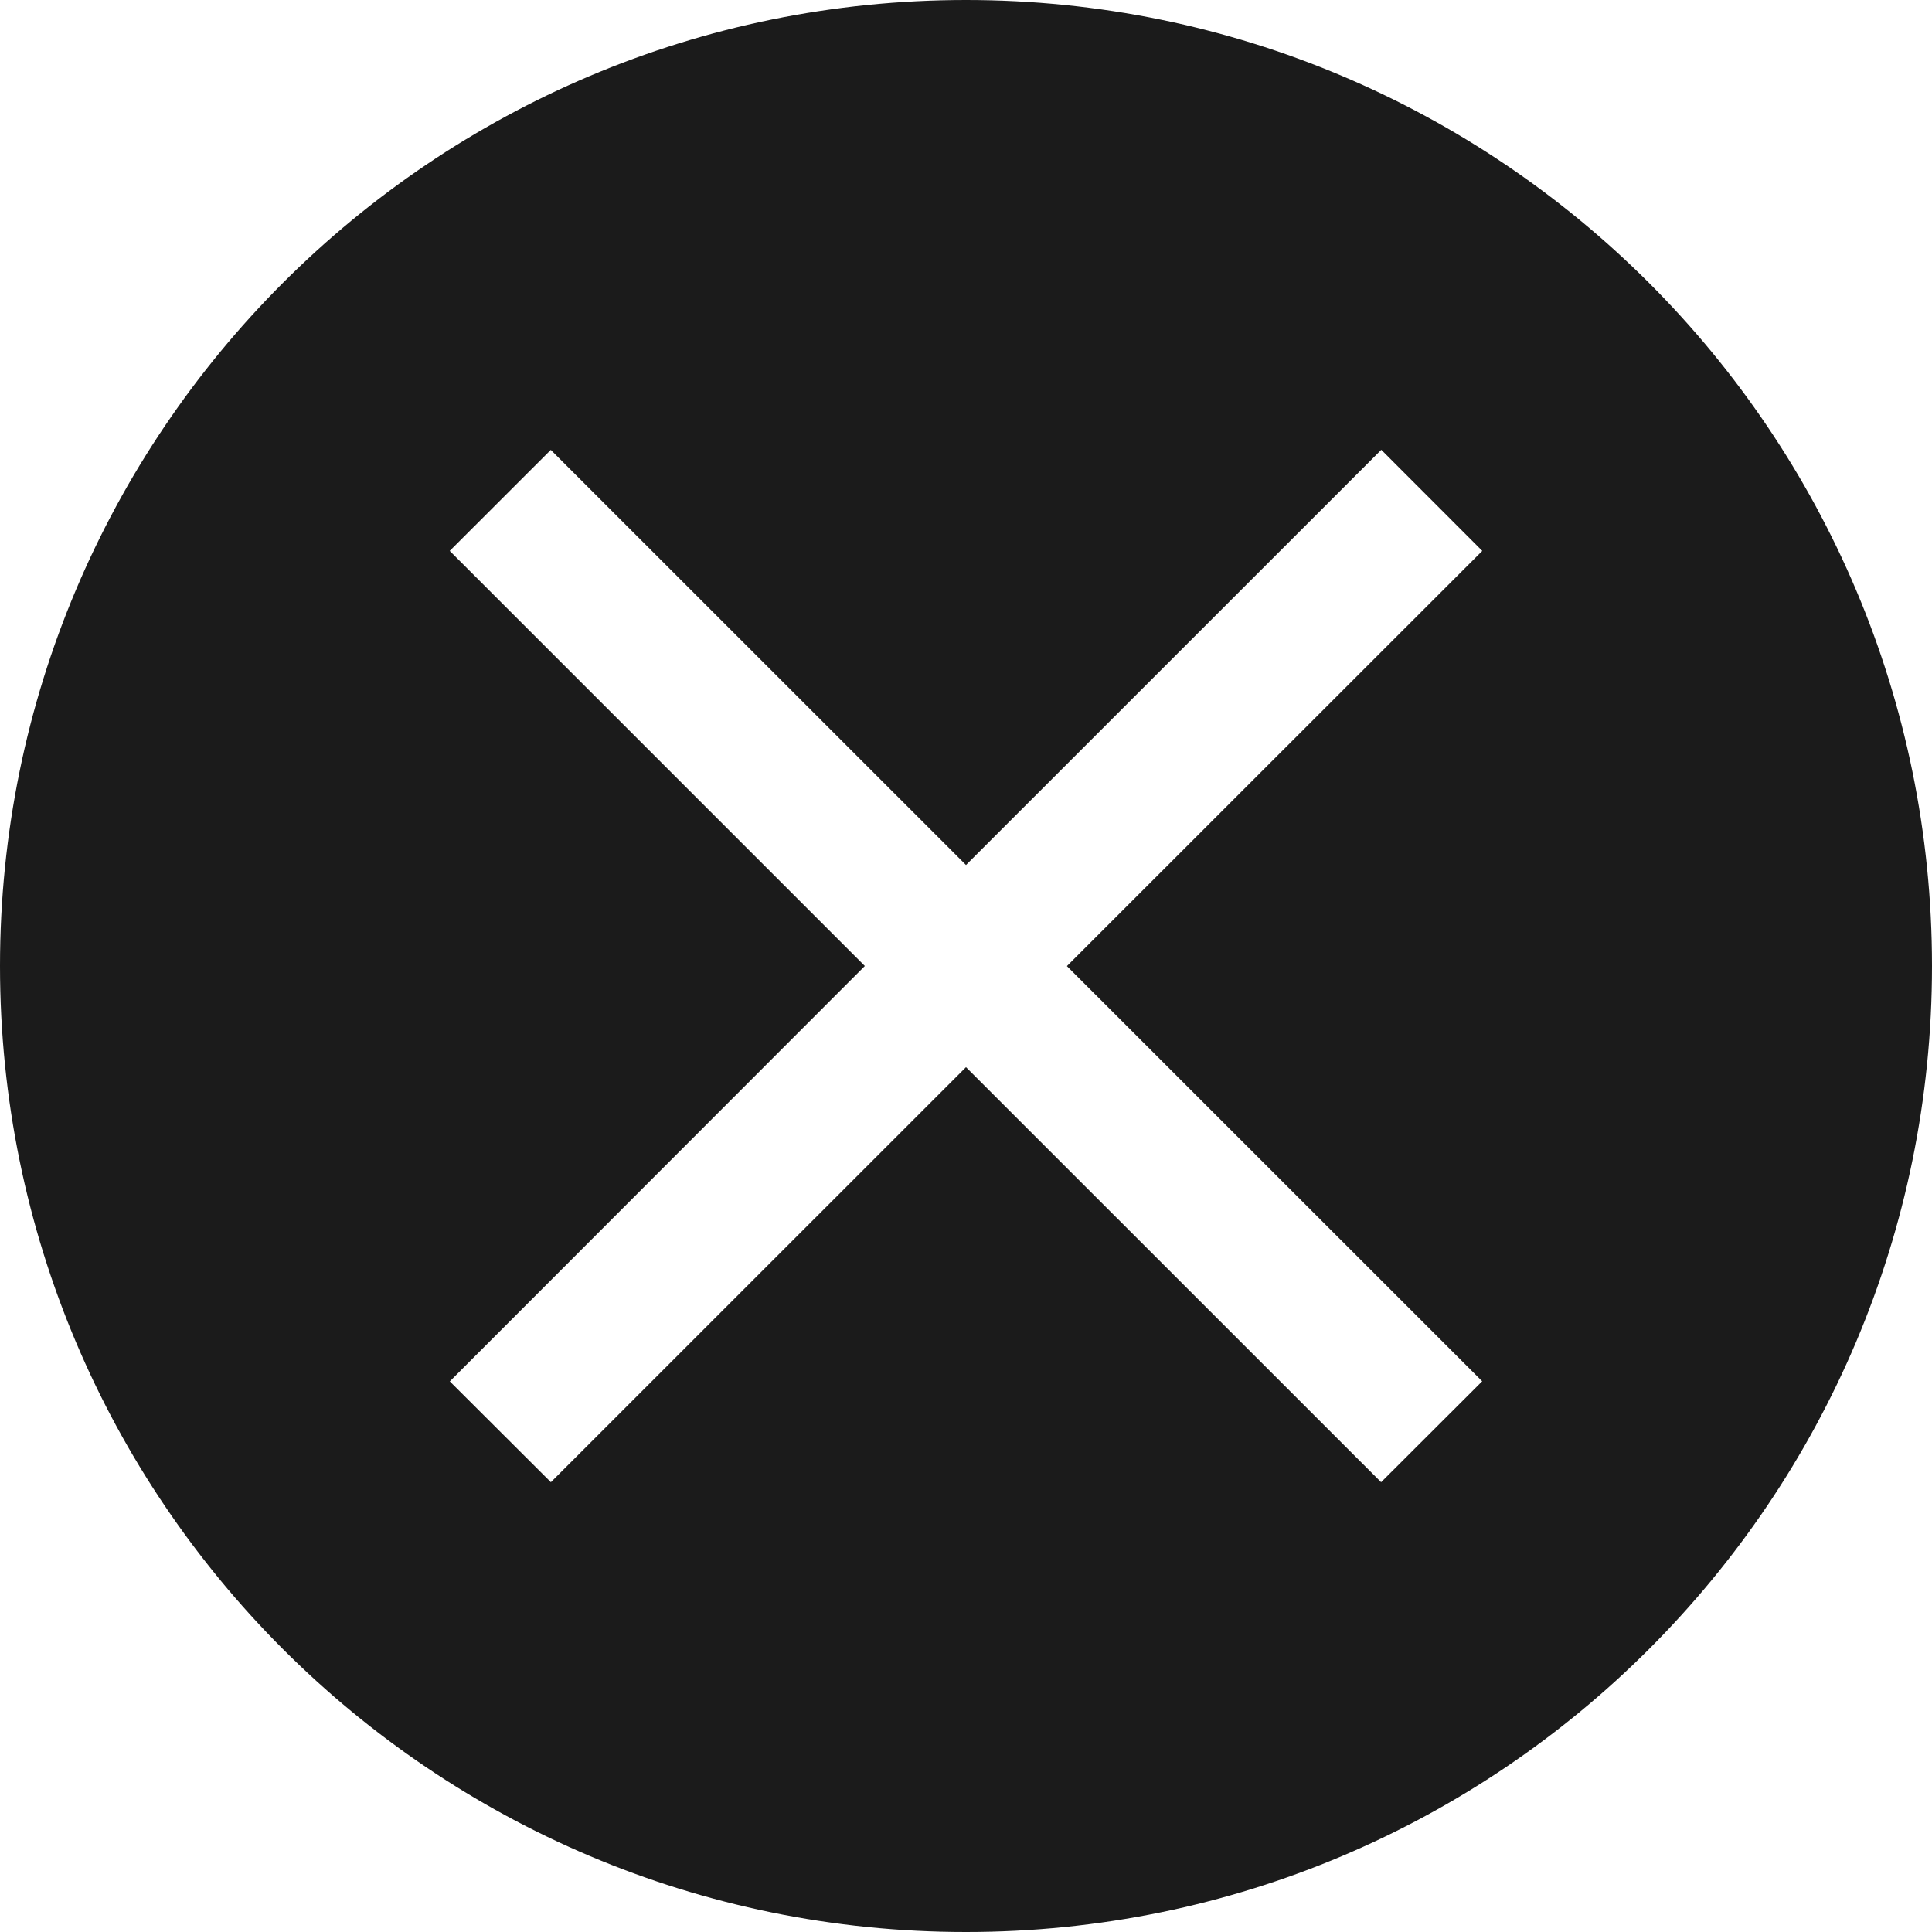 <svg width="22" height="22" viewBox="0 0 22 22" xmlns="http://www.w3.org/2000/svg"><path d="M11 0C4.924 0 0 4.924 0 11c0 6.075 4.924 11 11 11 6.075 0 11-4.925 11-11S17.075 0 11 0zm5.877 15.73l-1.15 1.148L11 12.152l-4.727 4.726-1.151-1.148L9.848 11 5.121 6.273l1.151-1.15L11 9.85l4.729-4.728 1.15 1.151-4.73 4.728 4.73 4.729z" fill="#1B1B1B"/></svg>